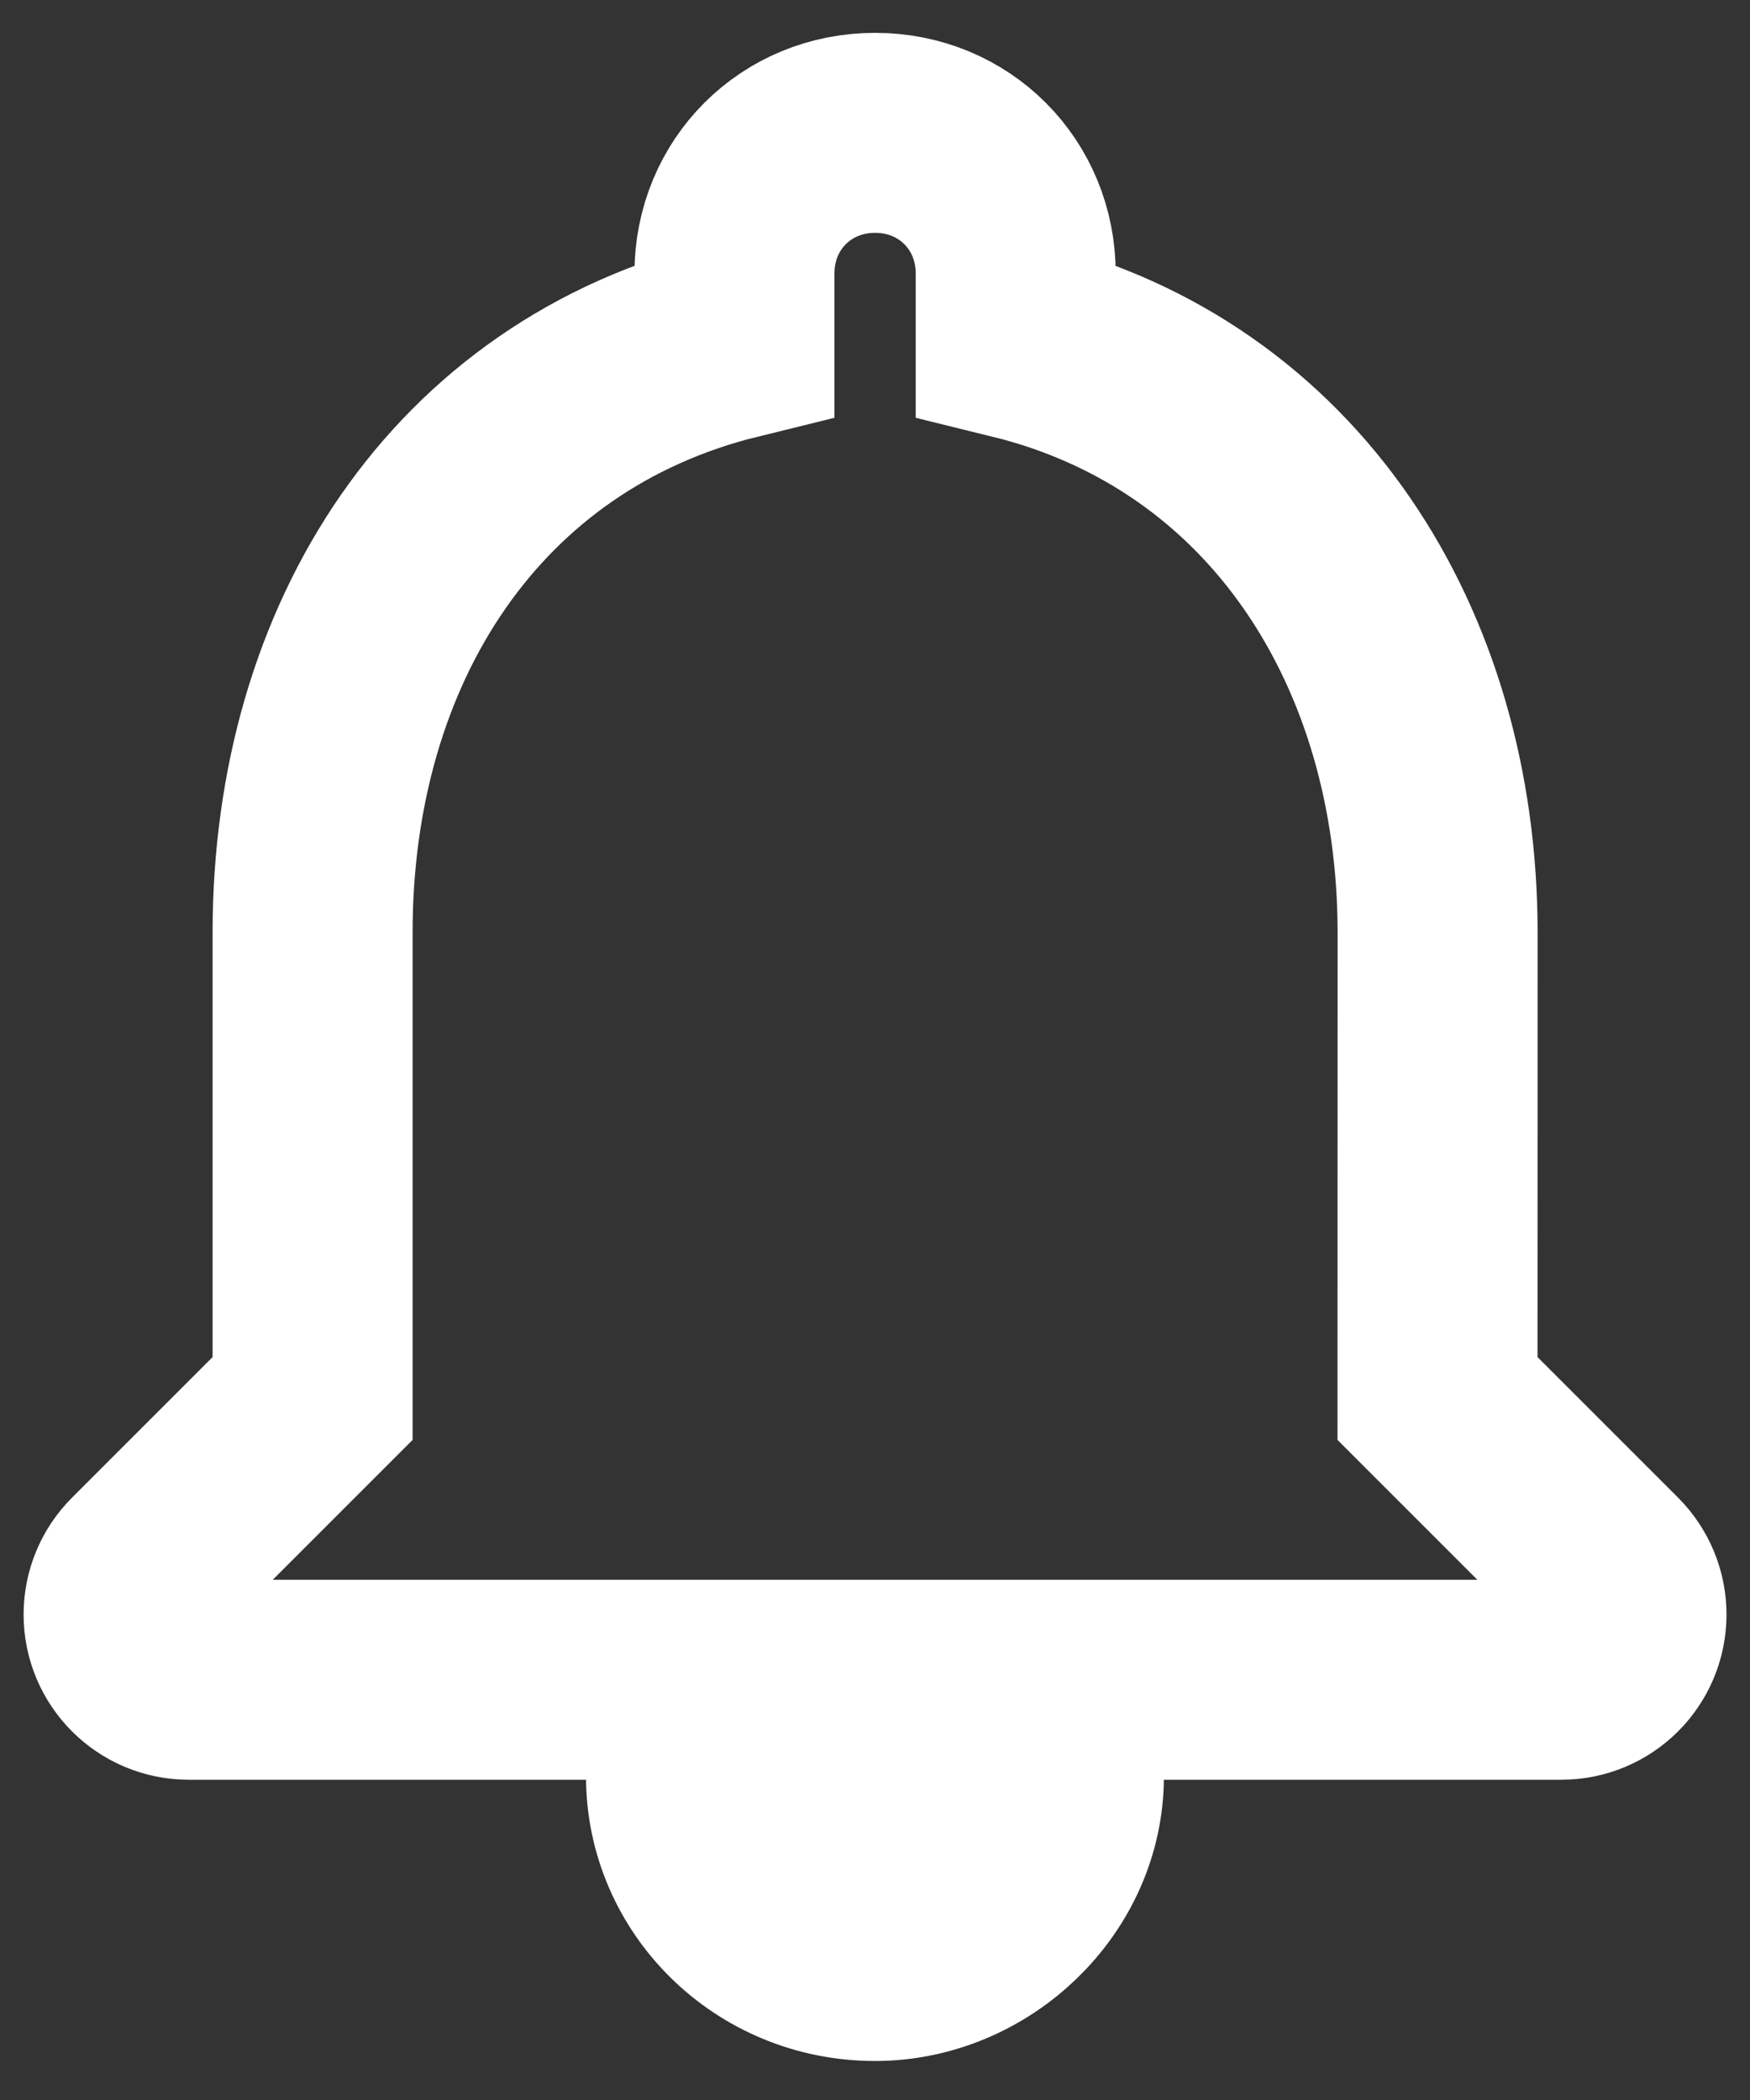 <svg width="35" height="42" viewBox="0 0 35 42" fill="none" xmlns="http://www.w3.org/2000/svg">
<rect x="0" y="0" width="35" height="42" fill="#333333" stroke="none"/>
<path d="M28.75 27.97L32.148 31.368C32.392 31.613 32.53 31.944 32.53 32.29V32.29C32.53 33.011 31.946 33.595 31.225 33.595H3.776C3.056 33.595 2.472 33.011 2.472 32.29V32.29C2.472 31.944 2.609 31.613 2.854 31.368L6.252 27.97V18.653C6.252 12.852 9.329 8.106 14.689 6.788V5.47C14.689 3.887 15.919 2.657 17.502 2.657C19.084 2.657 20.314 3.887 20.314 5.47V6.788C25.675 8.106 28.752 12.94 28.752 18.653L28.75 27.97ZM17.5 39.22C15.391 39.22 13.72 37.549 13.72 35.528H21.278C21.278 37.549 19.519 39.22 17.498 39.22H17.5Z" stroke="white" stroke-width="4"/>
</svg>
